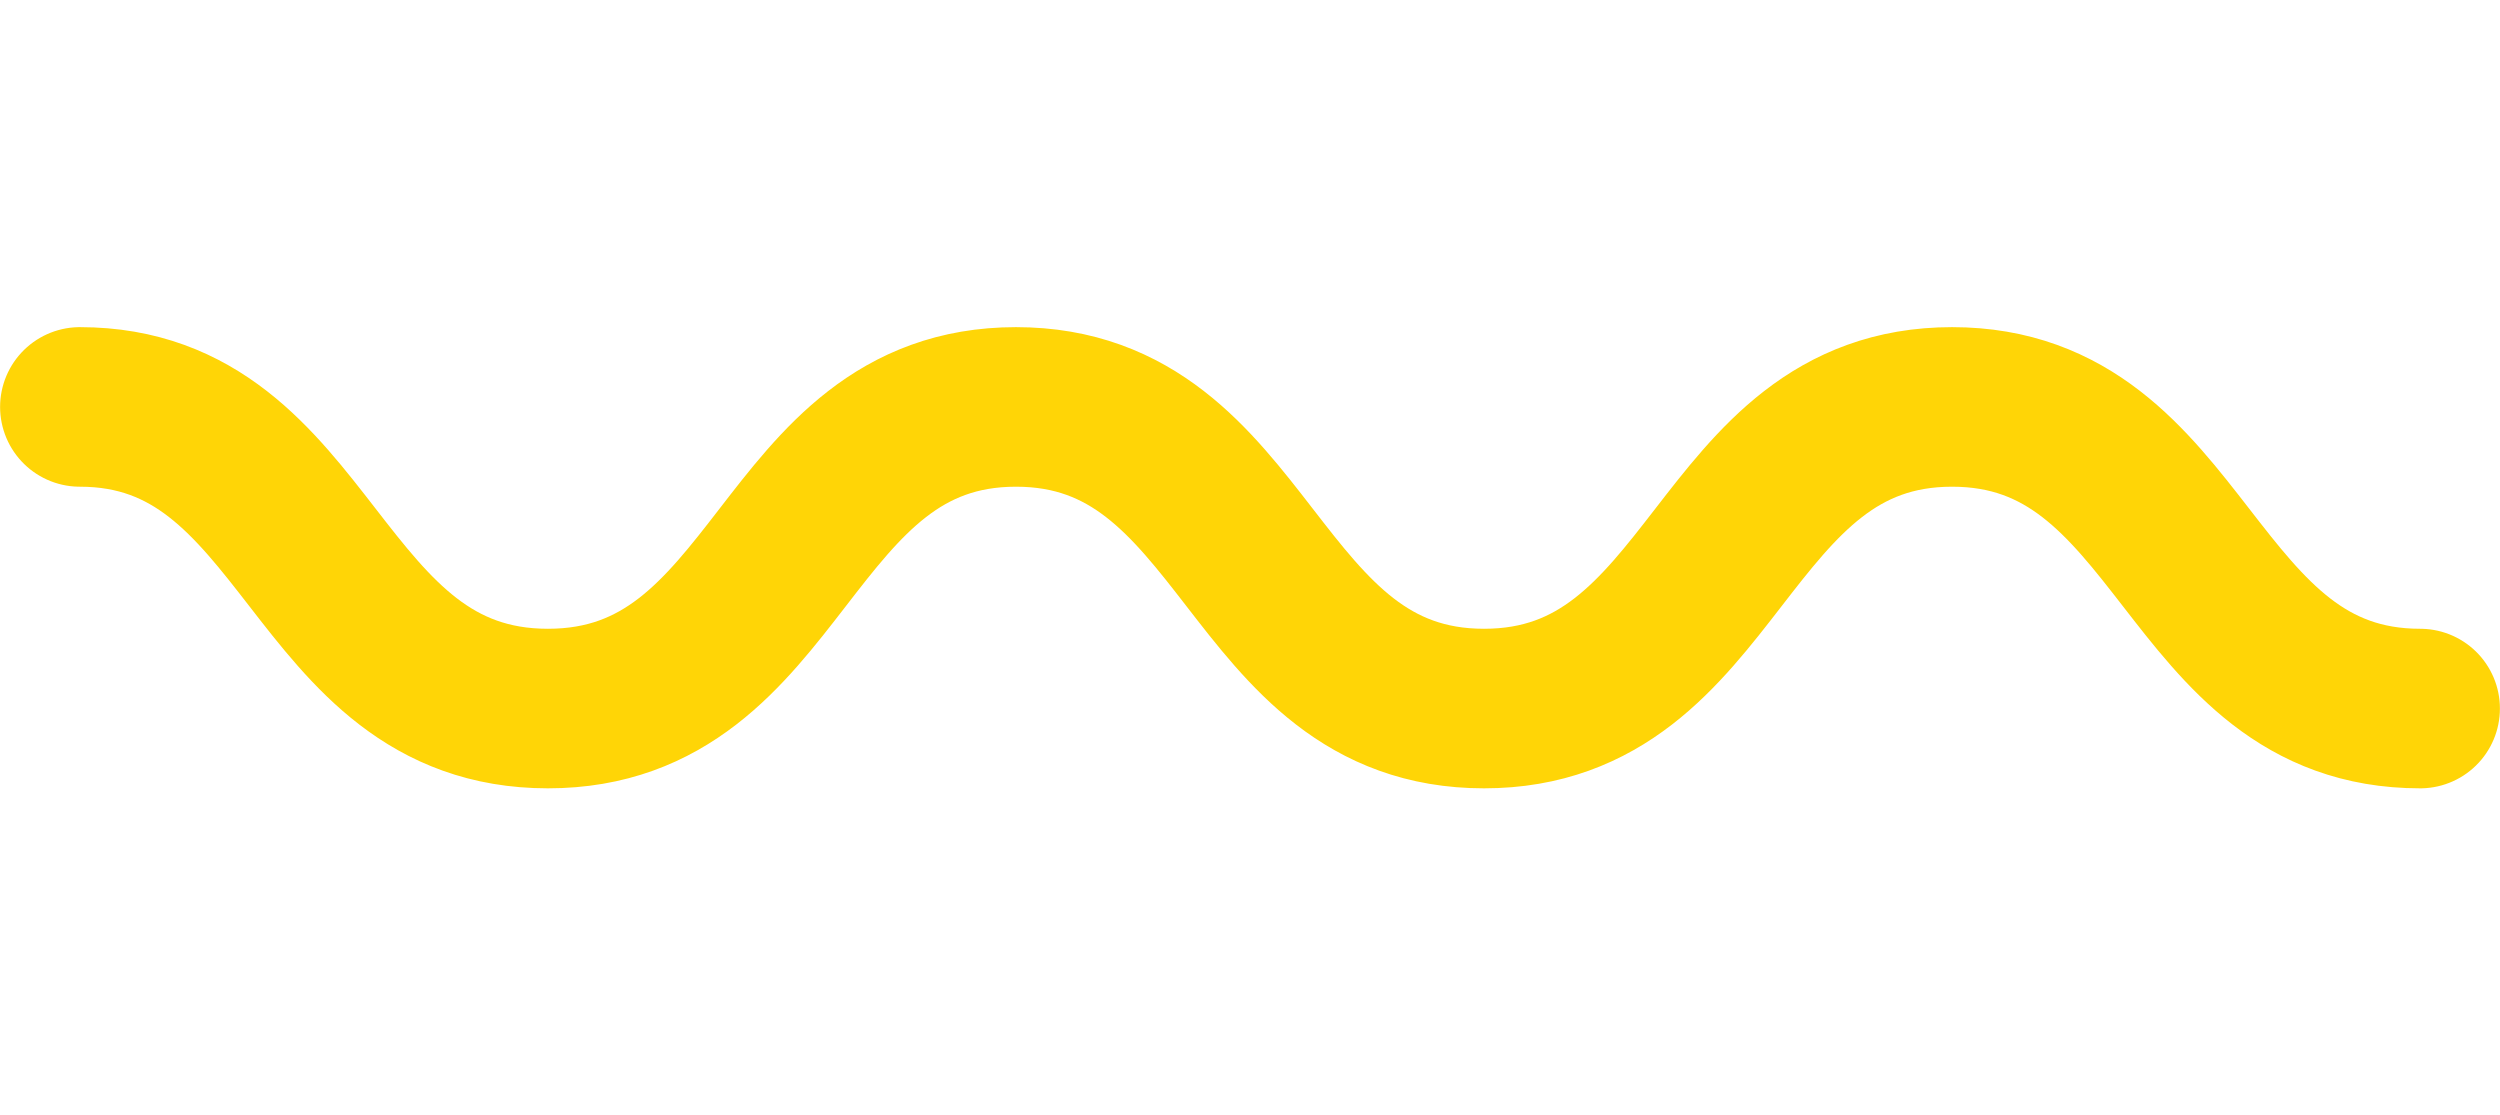 <svg id="Layer_1" data-name="Layer 1" xmlns="http://www.w3.org/2000/svg" xmlns:xlink="http://www.w3.org/1999/xlink" width="56.03" height="25" viewBox="0 0 56.03 25"><defs><clipPath id="clip-path"><rect y="7.33" width="56.03" height="10.34" style="fill:none"/></clipPath></defs><title>squiggle-h--yellow</title><g id="Artwork_22" data-name="Artwork 22"><g style="clip-path:url(#clip-path)"><g style="clip-path:url(#clip-path)"><path d="M1.79,9.12C7,9.12,7,15.88,12.28,15.88s5.24-6.76,10.49-6.76S28,15.88,33.26,15.88,38.5,9.12,43.75,9.12,49,15.88,54.24,15.88" style="fill:none;stroke:#ffd506;stroke-linecap:round;stroke-miterlimit:10;stroke-width:3.576px"/></g></g></g></svg>